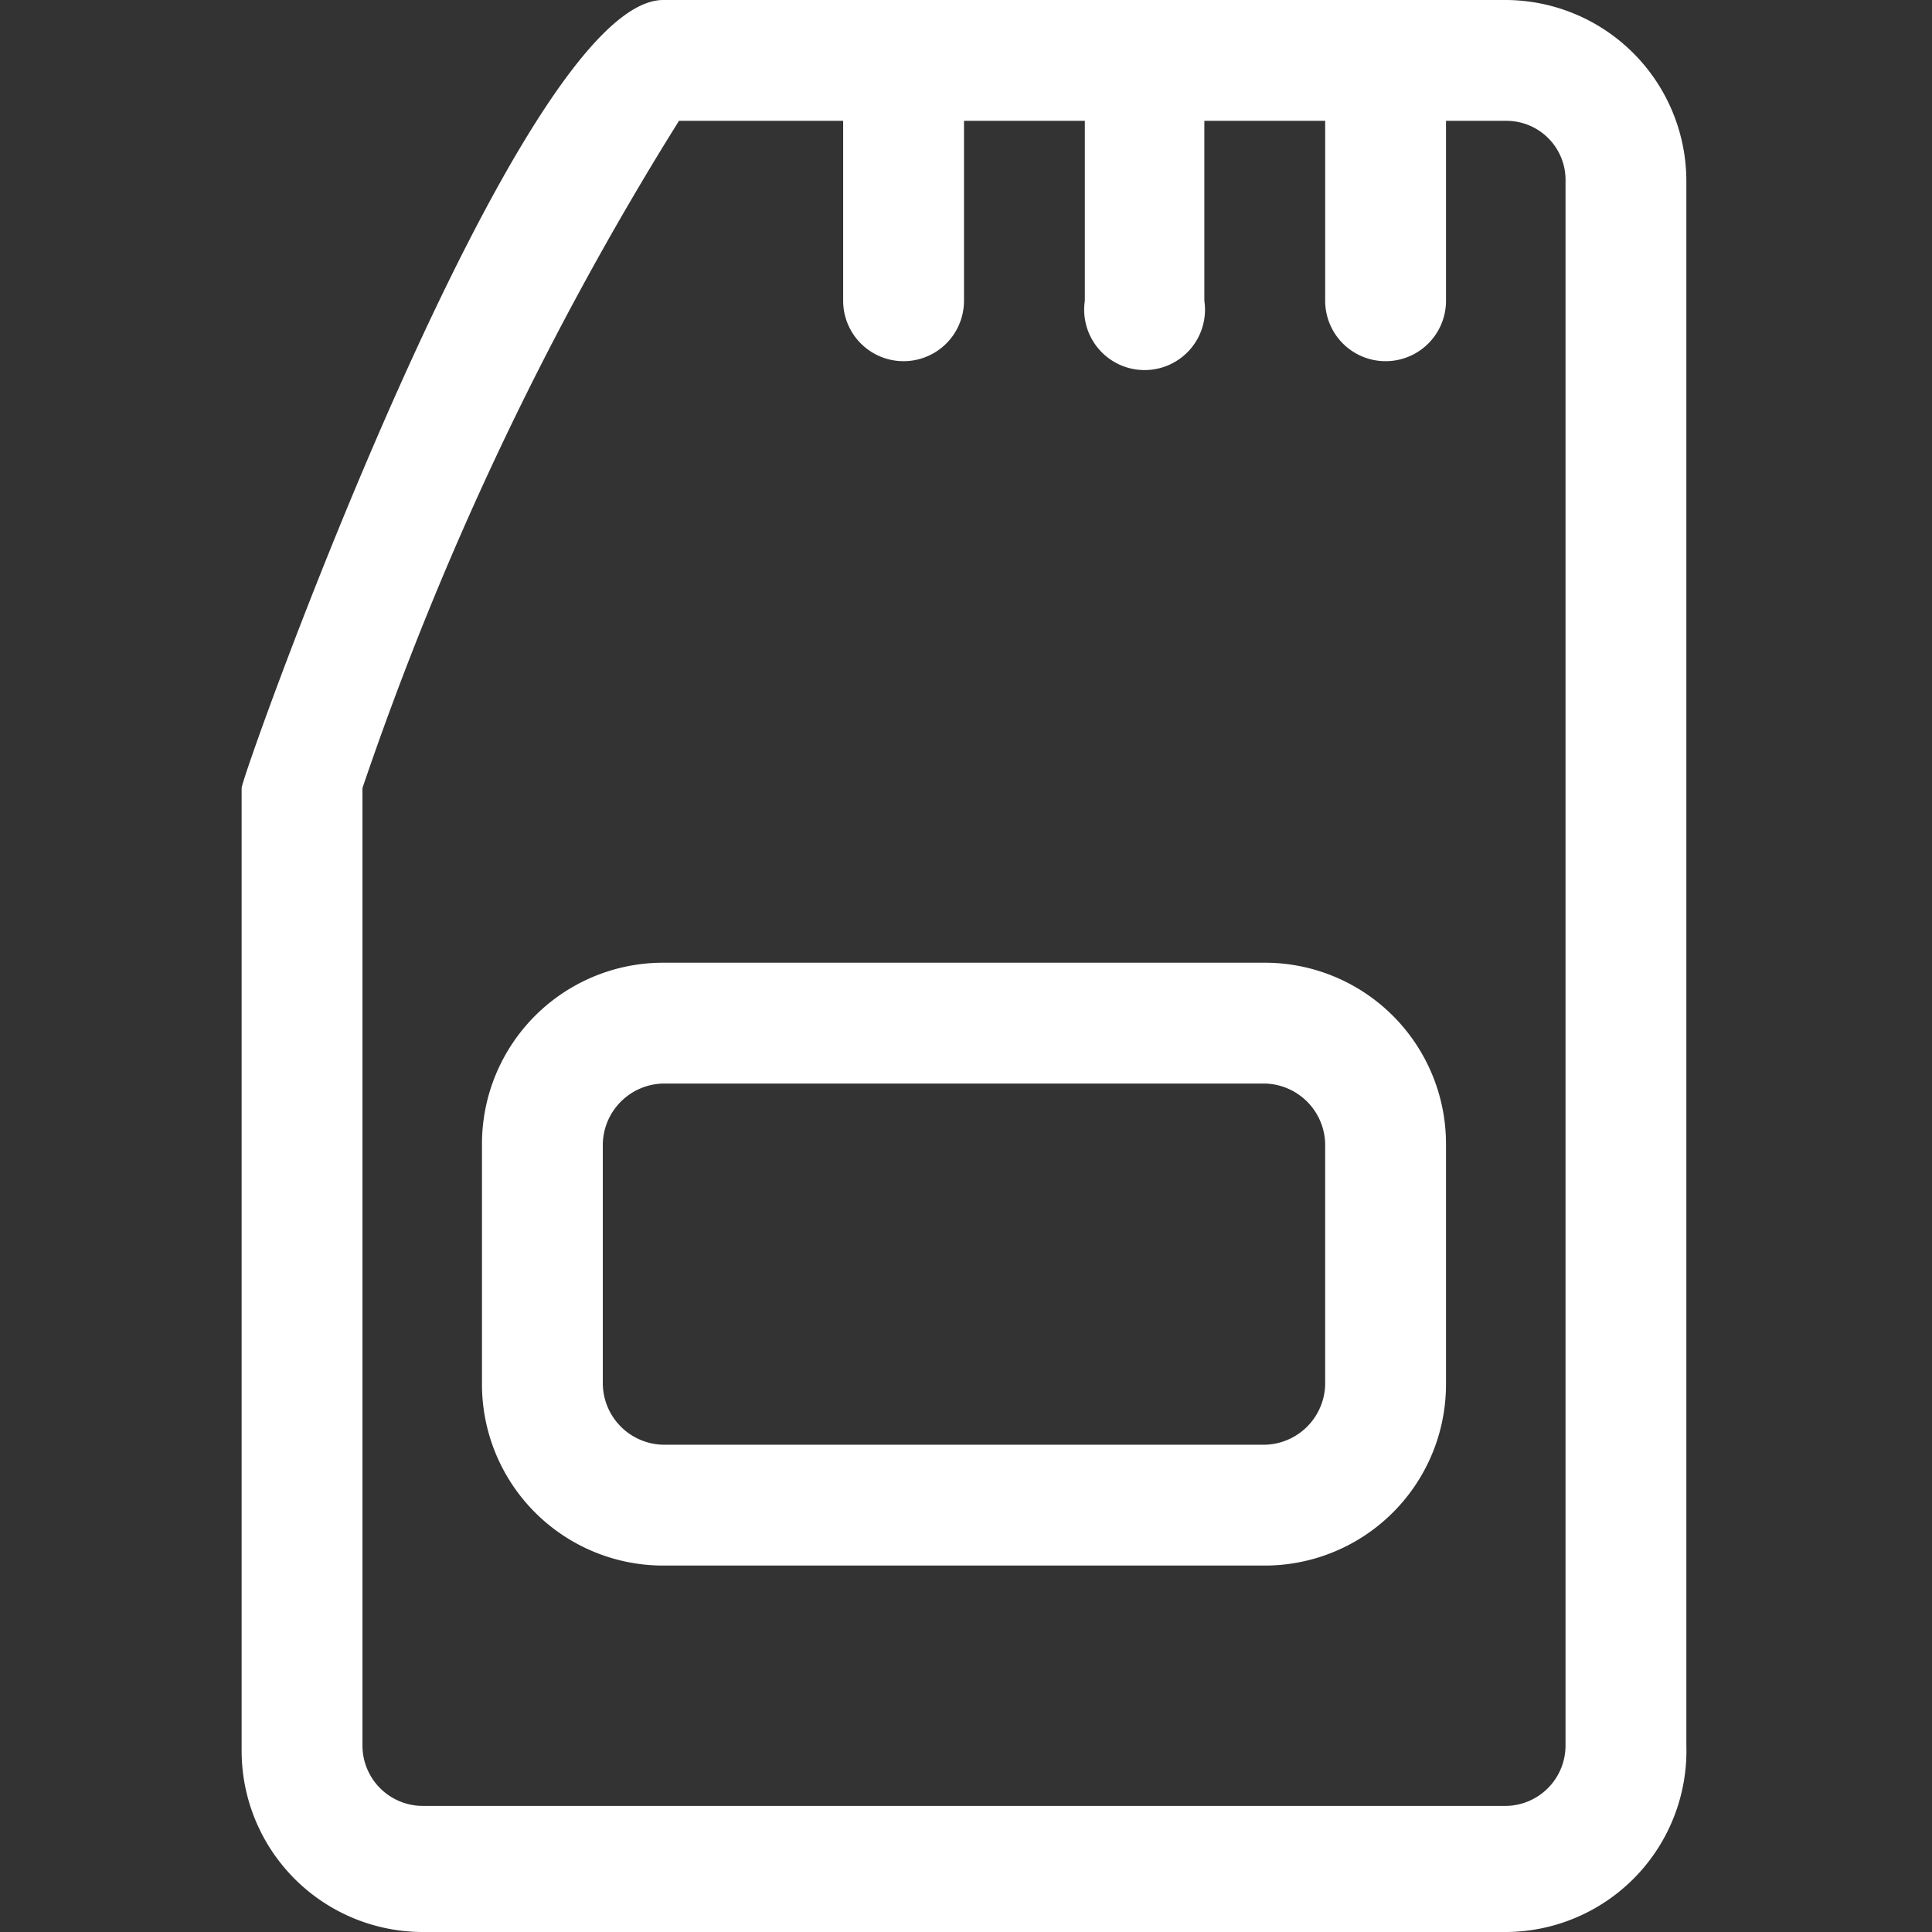<?xml version="1.0" standalone="no"?><!DOCTYPE svg PUBLIC "-//W3C//DTD SVG 1.1//EN" "http://www.w3.org/Graphics/SVG/1.1/DTD/svg11.dtd"><svg t="1613757365748" class="icon" viewBox="0 0 1024 1024" version="1.1" xmlns="http://www.w3.org/2000/svg" p-id="5971" xmlns:xlink="http://www.w3.org/1999/xlink" width="20" height="20"><rect x="0" y="0" width="1024" height="1024" fill="#333333" stroke="none"/><defs><style type="text/css"></style></defs><path d="M798.435 0H351.523C274.949 0 128.067 410.714 128.067 417.675v510.26a96.065 96.065 0 0 0 96.065 96.065h574.303A96.065 96.065 0 0 0 893.805 925.15V96.065A96.065 96.065 0 0 0 798.435 0z m31.326 925.15a32.022 32.022 0 0 1-31.326 32.022H224.132a32.022 32.022 0 0 1-32.022-32.022V417.675A1697.153 1697.153 0 0 1 359.877 64.044h87.016v95.369a32.022 32.022 0 0 0 64.044 0V64.044h64.044v95.369a32.022 32.022 0 1 0 63.347 0V64.044h64.044v95.369a32.022 32.022 0 1 0 64.044 0V64.044h32.022a31.326 31.326 0 0 1 31.326 32.022z" fill="#ffffff" p-id="5972"></path><path d="M670.348 510.26H351.523a96.065 96.065 0 0 0-96.065 96.065v127.391a96.065 96.065 0 0 0 96.065 96.065h318.825a96.065 96.065 0 0 0 96.065-96.065V606.325a96.065 96.065 0 0 0-96.065-96.065z m32.022 223.456a32.718 32.718 0 0 1-32.022 32.022H351.523a32.718 32.718 0 0 1-32.022-32.022V606.325a32.718 32.718 0 0 1 32.022-32.022h318.825a32.718 32.718 0 0 1 32.022 32.022z" fill="#ffffff" p-id="5973"></path></svg>